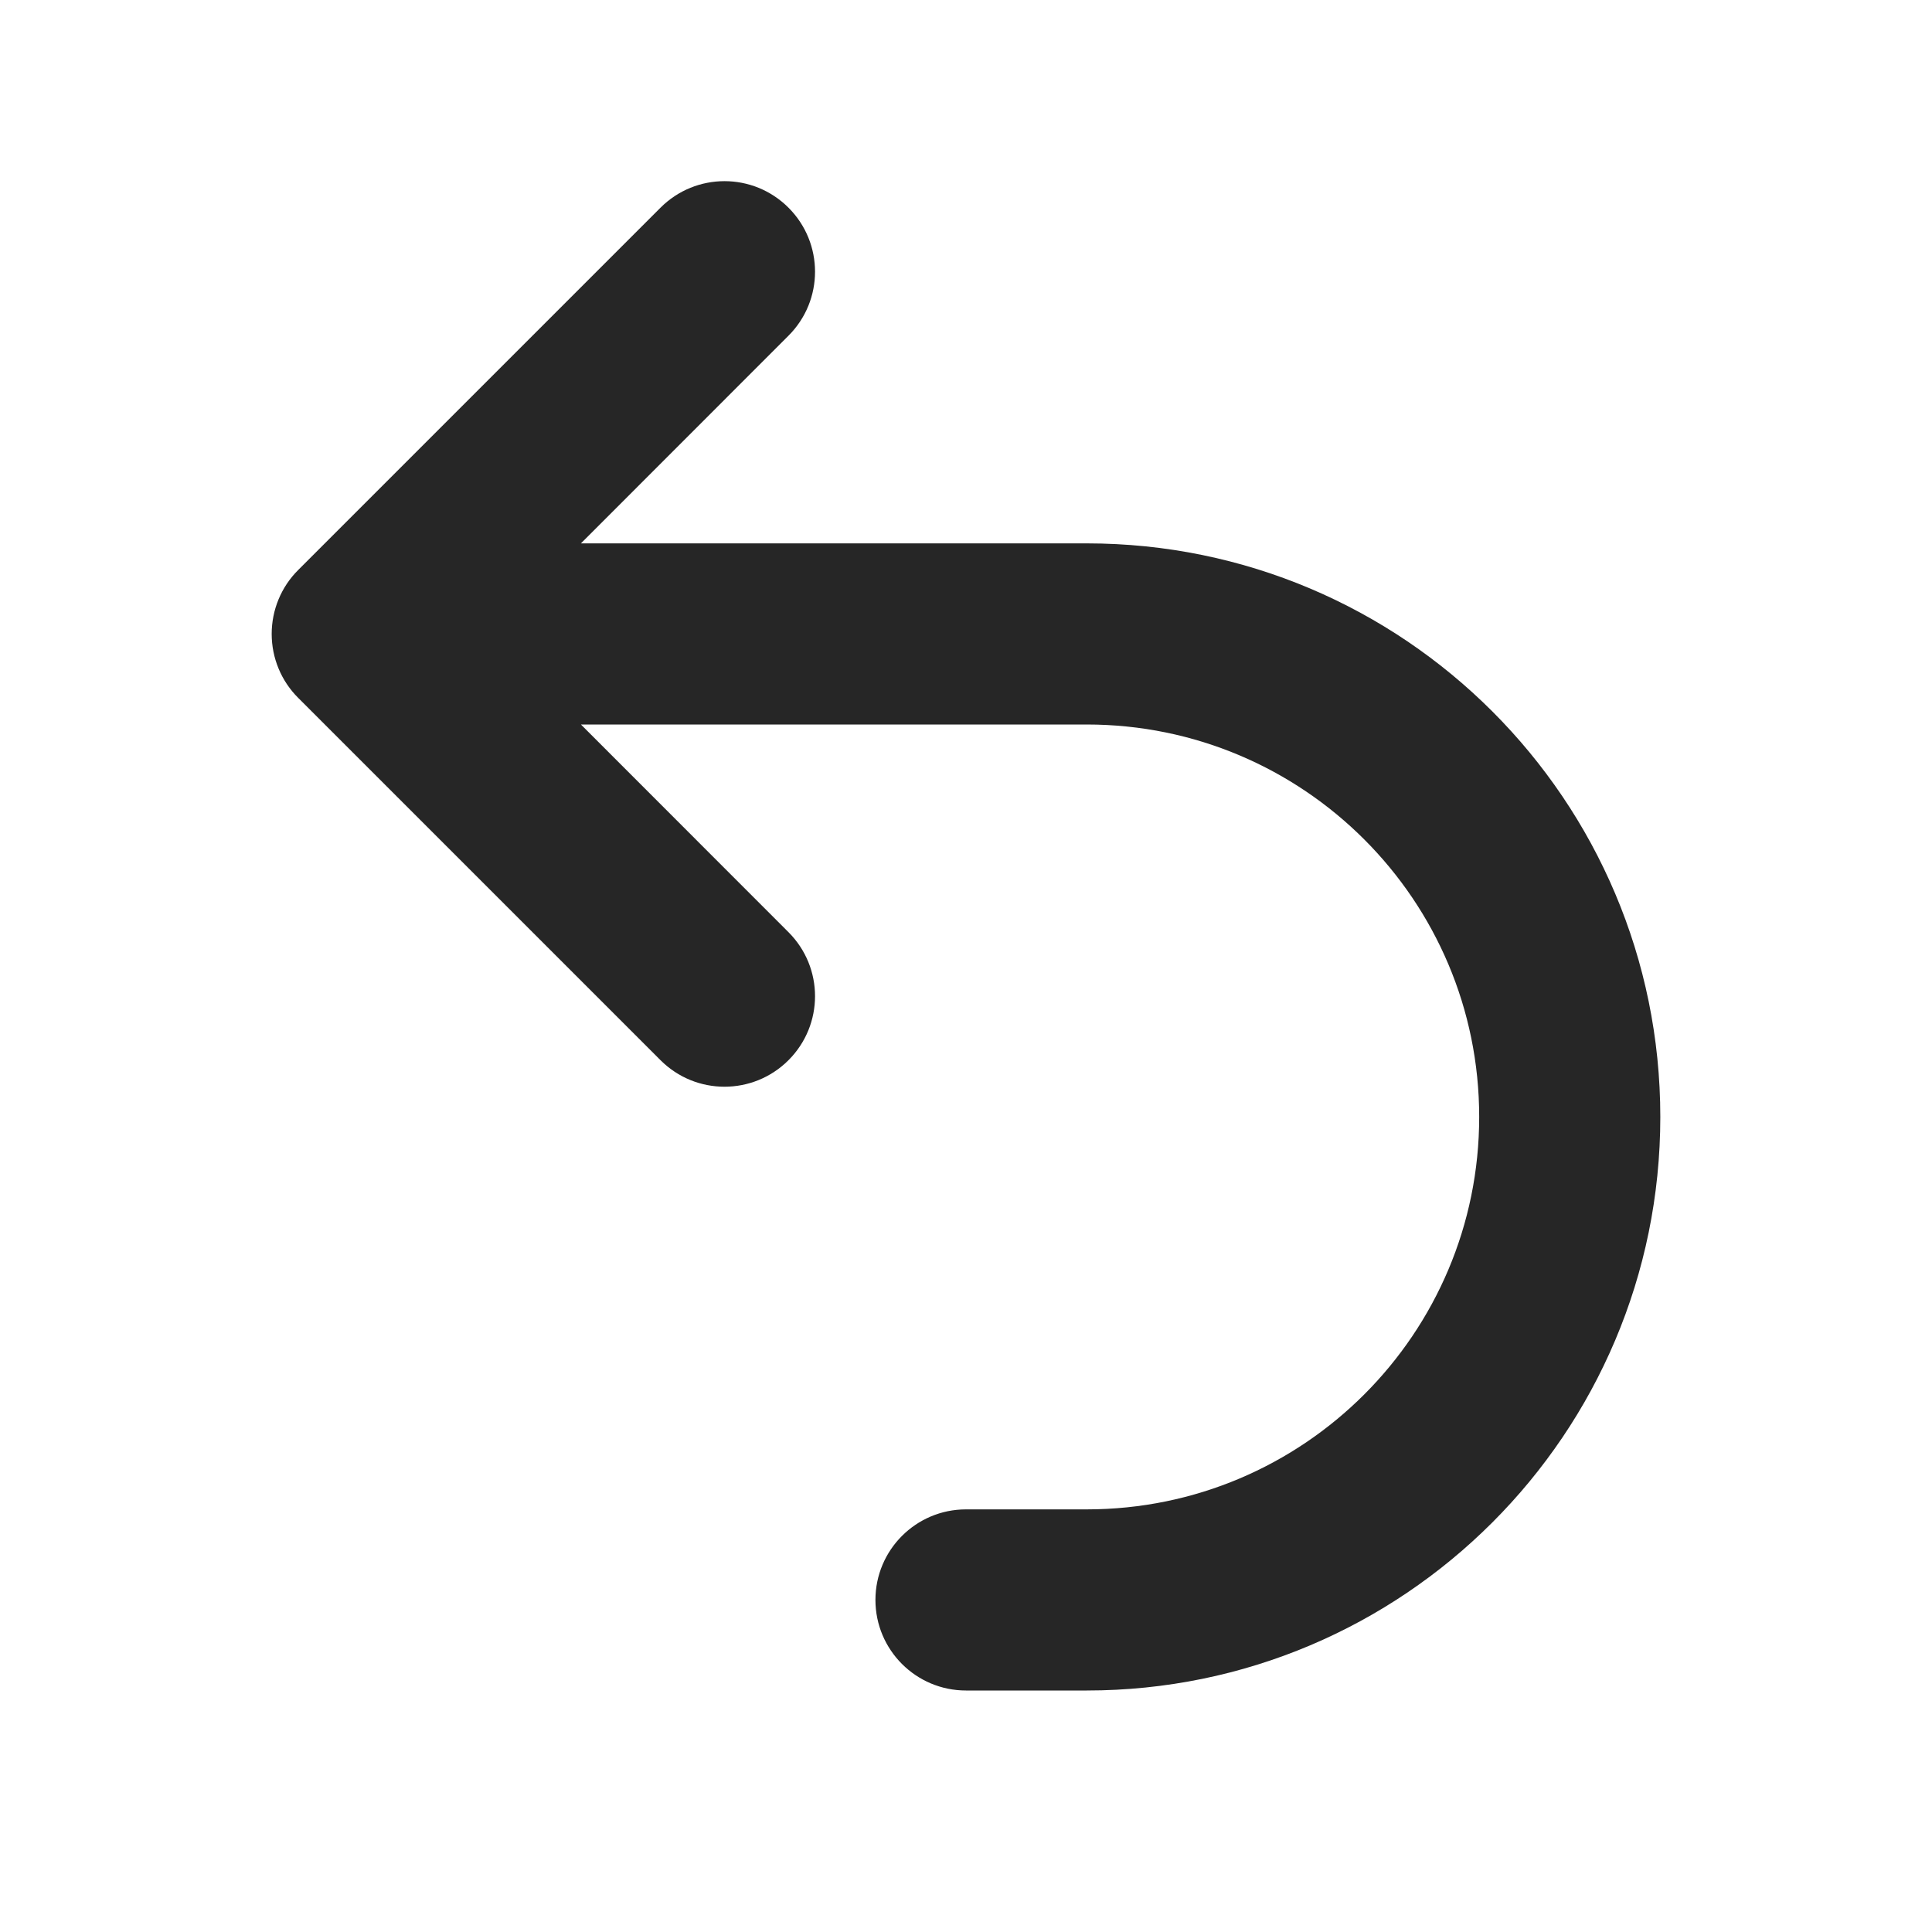 <svg width="16" height="16" viewBox="0 0 16 16" fill="none" xmlns="http://www.w3.org/2000/svg">
<path fill-rule="evenodd" clip-rule="evenodd" d="M2.47 4.72C2.329 4.86 2.25 5.051 2.25 5.25C2.25 5.449 2.329 5.64 2.47 5.78L5.47 8.78C5.763 9.073 6.237 9.073 6.53 8.78C6.823 8.487 6.823 8.013 6.53 7.72L4.811 6H9C10.795 6 12.25 7.455 12.25 9.25C12.25 11.045 10.795 12.5 9 12.5H8C7.586 12.5 7.25 12.836 7.25 13.25C7.25 13.664 7.586 14 8 14H9C11.623 14 13.75 11.873 13.75 9.25C13.75 6.627 11.623 4.5 9 4.5L4.811 4.5L6.53 2.78C6.823 2.487 6.823 2.013 6.53 1.72C6.237 1.427 5.763 1.427 5.47 1.72L2.47 4.72Z" fill="currentColor" fill-opacity="0.85"/>
</svg>
